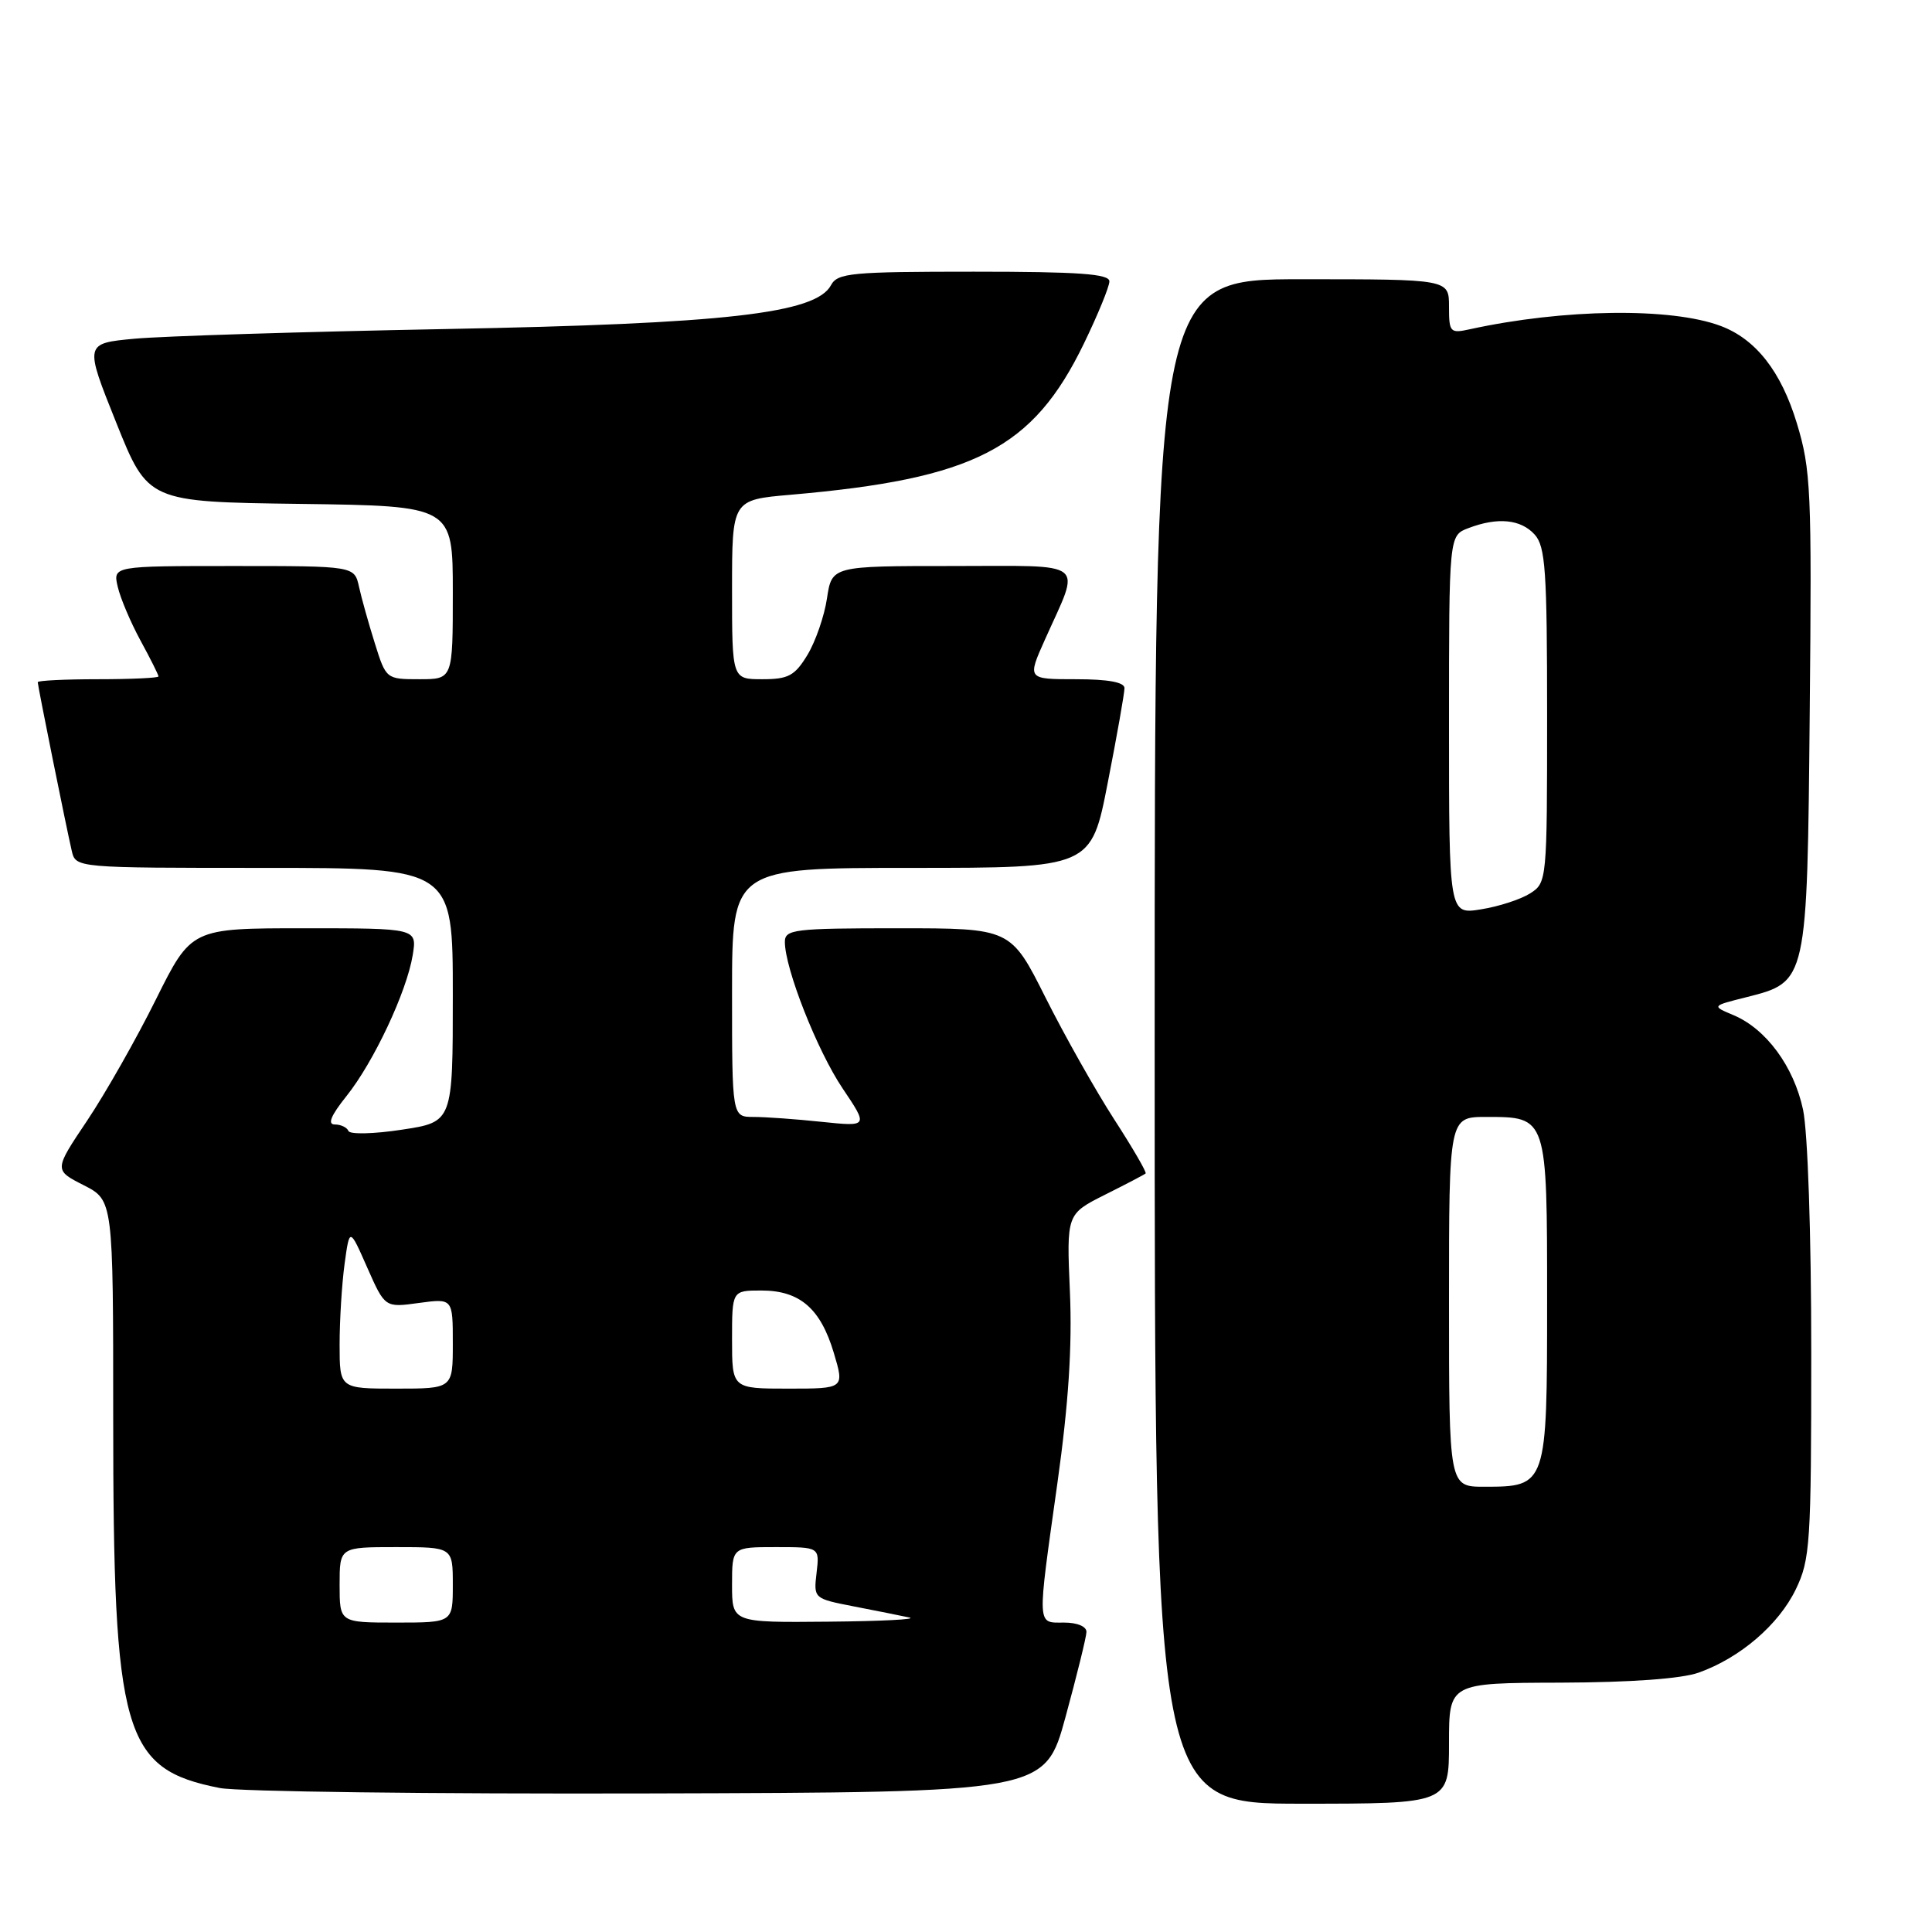 <?xml version="1.0" encoding="UTF-8" standalone="no"?>
<!DOCTYPE svg PUBLIC "-//W3C//DTD SVG 1.1//EN" "http://www.w3.org/Graphics/SVG/1.1/DTD/svg11.dtd" >
<svg xmlns="http://www.w3.org/2000/svg" xmlns:xlink="http://www.w3.org/1999/xlink" version="1.1" viewBox="0 0 256 256">
 <g >
 <path fill="currentColor"
d=" M 192.00 231.00 C 192.00 223.00 192.00 223.00 206.75 222.96 C 216.11 222.93 222.81 222.44 225.09 221.63 C 230.58 219.67 235.68 215.29 237.95 210.60 C 239.86 206.65 240.00 204.55 240.00 179.23 C 240.00 163.44 239.54 149.98 238.91 147.02 C 237.68 141.30 234.02 136.33 229.69 134.51 C 226.79 133.29 226.79 133.29 231.38 132.14 C 239.49 130.09 239.46 130.25 239.80 94.15 C 240.08 64.99 239.96 62.23 238.09 56.08 C 236.01 49.22 232.66 44.94 228.00 43.19 C 221.43 40.72 207.19 40.91 194.75 43.63 C 192.15 44.20 192.00 44.04 192.00 40.62 C 192.00 37.00 192.00 37.00 172.50 37.00 C 153.00 37.00 153.00 37.00 153.00 138.00 C 153.00 239.00 153.00 239.00 172.50 239.00 C 192.00 239.00 192.00 239.00 192.00 231.00 Z  M 141.19 227.50 C 142.69 222.00 143.94 216.94 143.96 216.25 C 143.98 215.52 142.76 215.00 141.00 215.00 C 137.36 215.00 137.40 215.84 140.11 196.53 C 141.59 185.99 142.08 178.42 141.77 171.19 C 141.32 160.87 141.32 160.87 146.41 158.31 C 149.21 156.91 151.64 155.64 151.80 155.49 C 151.97 155.35 150.09 152.11 147.63 148.31 C 145.17 144.50 141.08 137.25 138.54 132.19 C 133.93 123.00 133.93 123.00 118.97 123.00 C 105.20 123.00 104.00 123.15 104.00 124.81 C 104.00 128.34 108.29 139.23 111.65 144.22 C 115.06 149.29 115.06 149.29 108.88 148.65 C 105.49 148.29 101.42 148.00 99.85 148.00 C 97.00 148.00 97.00 148.00 97.00 131.50 C 97.00 115.00 97.00 115.00 120.79 115.00 C 144.59 115.00 144.59 115.00 146.79 103.68 C 148.01 97.46 149.00 91.83 149.00 91.18 C 149.00 90.40 146.84 90.00 142.56 90.00 C 136.11 90.00 136.11 90.00 138.46 84.75 C 143.23 74.08 144.39 75.00 126.18 75.00 C 110.23 75.00 110.23 75.00 109.58 79.28 C 109.23 81.64 108.06 85.01 106.99 86.78 C 105.31 89.55 104.46 90.00 101.01 90.00 C 97.00 90.00 97.00 90.00 97.00 78.12 C 97.00 66.23 97.00 66.23 104.75 65.56 C 129.15 63.44 136.86 59.47 143.62 45.53 C 145.48 41.69 147.00 37.98 147.00 37.28 C 147.00 36.29 142.95 36.00 129.04 36.00 C 112.78 36.00 110.98 36.17 110.11 37.79 C 108.11 41.54 96.13 42.90 59.00 43.60 C 40.02 43.96 21.51 44.54 17.85 44.88 C 11.19 45.50 11.19 45.50 15.40 56.00 C 19.61 66.50 19.61 66.50 39.80 66.77 C 60.00 67.04 60.00 67.04 60.00 78.52 C 60.00 90.00 60.00 90.00 55.58 90.00 C 51.18 90.00 51.15 89.98 49.67 85.25 C 48.85 82.64 47.90 79.26 47.57 77.75 C 46.96 75.00 46.96 75.00 30.96 75.00 C 14.96 75.00 14.96 75.00 15.60 77.75 C 15.95 79.26 17.31 82.47 18.62 84.88 C 19.93 87.28 21.00 89.42 21.00 89.63 C 21.00 89.83 17.40 90.00 13.00 90.00 C 8.60 90.00 5.00 90.18 5.00 90.39 C 5.00 90.88 8.80 109.71 9.51 112.75 C 10.04 115.00 10.04 115.00 35.02 115.00 C 60.00 115.00 60.00 115.00 60.00 131.83 C 60.00 148.67 60.00 148.67 53.25 149.69 C 49.54 150.26 46.35 150.33 46.17 149.86 C 45.98 149.39 45.17 149.00 44.37 149.00 C 43.36 149.00 43.83 147.84 45.90 145.25 C 49.52 140.73 53.90 131.40 54.69 126.54 C 55.26 123.00 55.26 123.00 40.30 123.00 C 25.35 123.00 25.35 123.00 20.65 132.45 C 18.07 137.65 13.98 144.85 11.56 148.47 C 7.15 155.04 7.15 155.04 11.08 157.04 C 15.00 159.04 15.00 159.04 15.00 187.84 C 15.00 229.83 16.31 234.40 29.12 236.92 C 31.53 237.40 57.12 237.72 85.98 237.64 C 138.46 237.50 138.46 237.50 141.19 227.50 Z  M 192.00 172.50 C 192.00 148.00 192.00 148.00 196.93 148.00 C 205.03 148.00 205.00 147.91 205.00 172.42 C 205.00 196.89 204.96 197.00 196.67 197.00 C 192.00 197.00 192.00 197.00 192.00 172.50 Z  M 192.00 96.06 C 192.00 70.95 192.00 70.95 194.57 69.98 C 198.44 68.50 201.51 68.80 203.35 70.83 C 204.78 72.41 205.00 75.60 205.00 94.81 C 205.00 116.68 204.97 116.97 202.75 118.38 C 201.51 119.17 198.59 120.12 196.25 120.49 C 192.00 121.18 192.00 121.18 192.00 96.06 Z  M 45.00 210.00 C 45.00 205.00 45.00 205.00 52.50 205.00 C 60.00 205.00 60.00 205.00 60.00 210.00 C 60.00 215.00 60.00 215.00 52.50 215.00 C 45.00 215.00 45.00 215.00 45.00 210.00 Z  M 97.00 210.00 C 97.00 205.00 97.00 205.00 102.80 205.00 C 108.60 205.00 108.60 205.00 108.20 208.41 C 107.80 211.81 107.82 211.82 113.15 212.86 C 116.09 213.43 119.40 214.09 120.50 214.33 C 121.60 214.57 116.76 214.82 109.75 214.88 C 97.00 215.00 97.00 215.00 97.00 210.00 Z  M 45.00 178.14 C 45.00 174.92 45.30 170.11 45.66 167.47 C 46.32 162.65 46.32 162.65 48.66 167.96 C 51.01 173.27 51.01 173.27 55.50 172.65 C 60.00 172.04 60.00 172.04 60.00 178.02 C 60.00 184.00 60.00 184.00 52.50 184.00 C 45.00 184.00 45.00 184.00 45.00 178.14 Z  M 97.00 177.50 C 97.00 171.00 97.00 171.00 100.89 171.00 C 105.97 171.00 108.72 173.37 110.48 179.25 C 111.90 184.00 111.90 184.00 104.45 184.00 C 97.00 184.00 97.00 184.00 97.00 177.50 Z "/>
</g>
</svg>